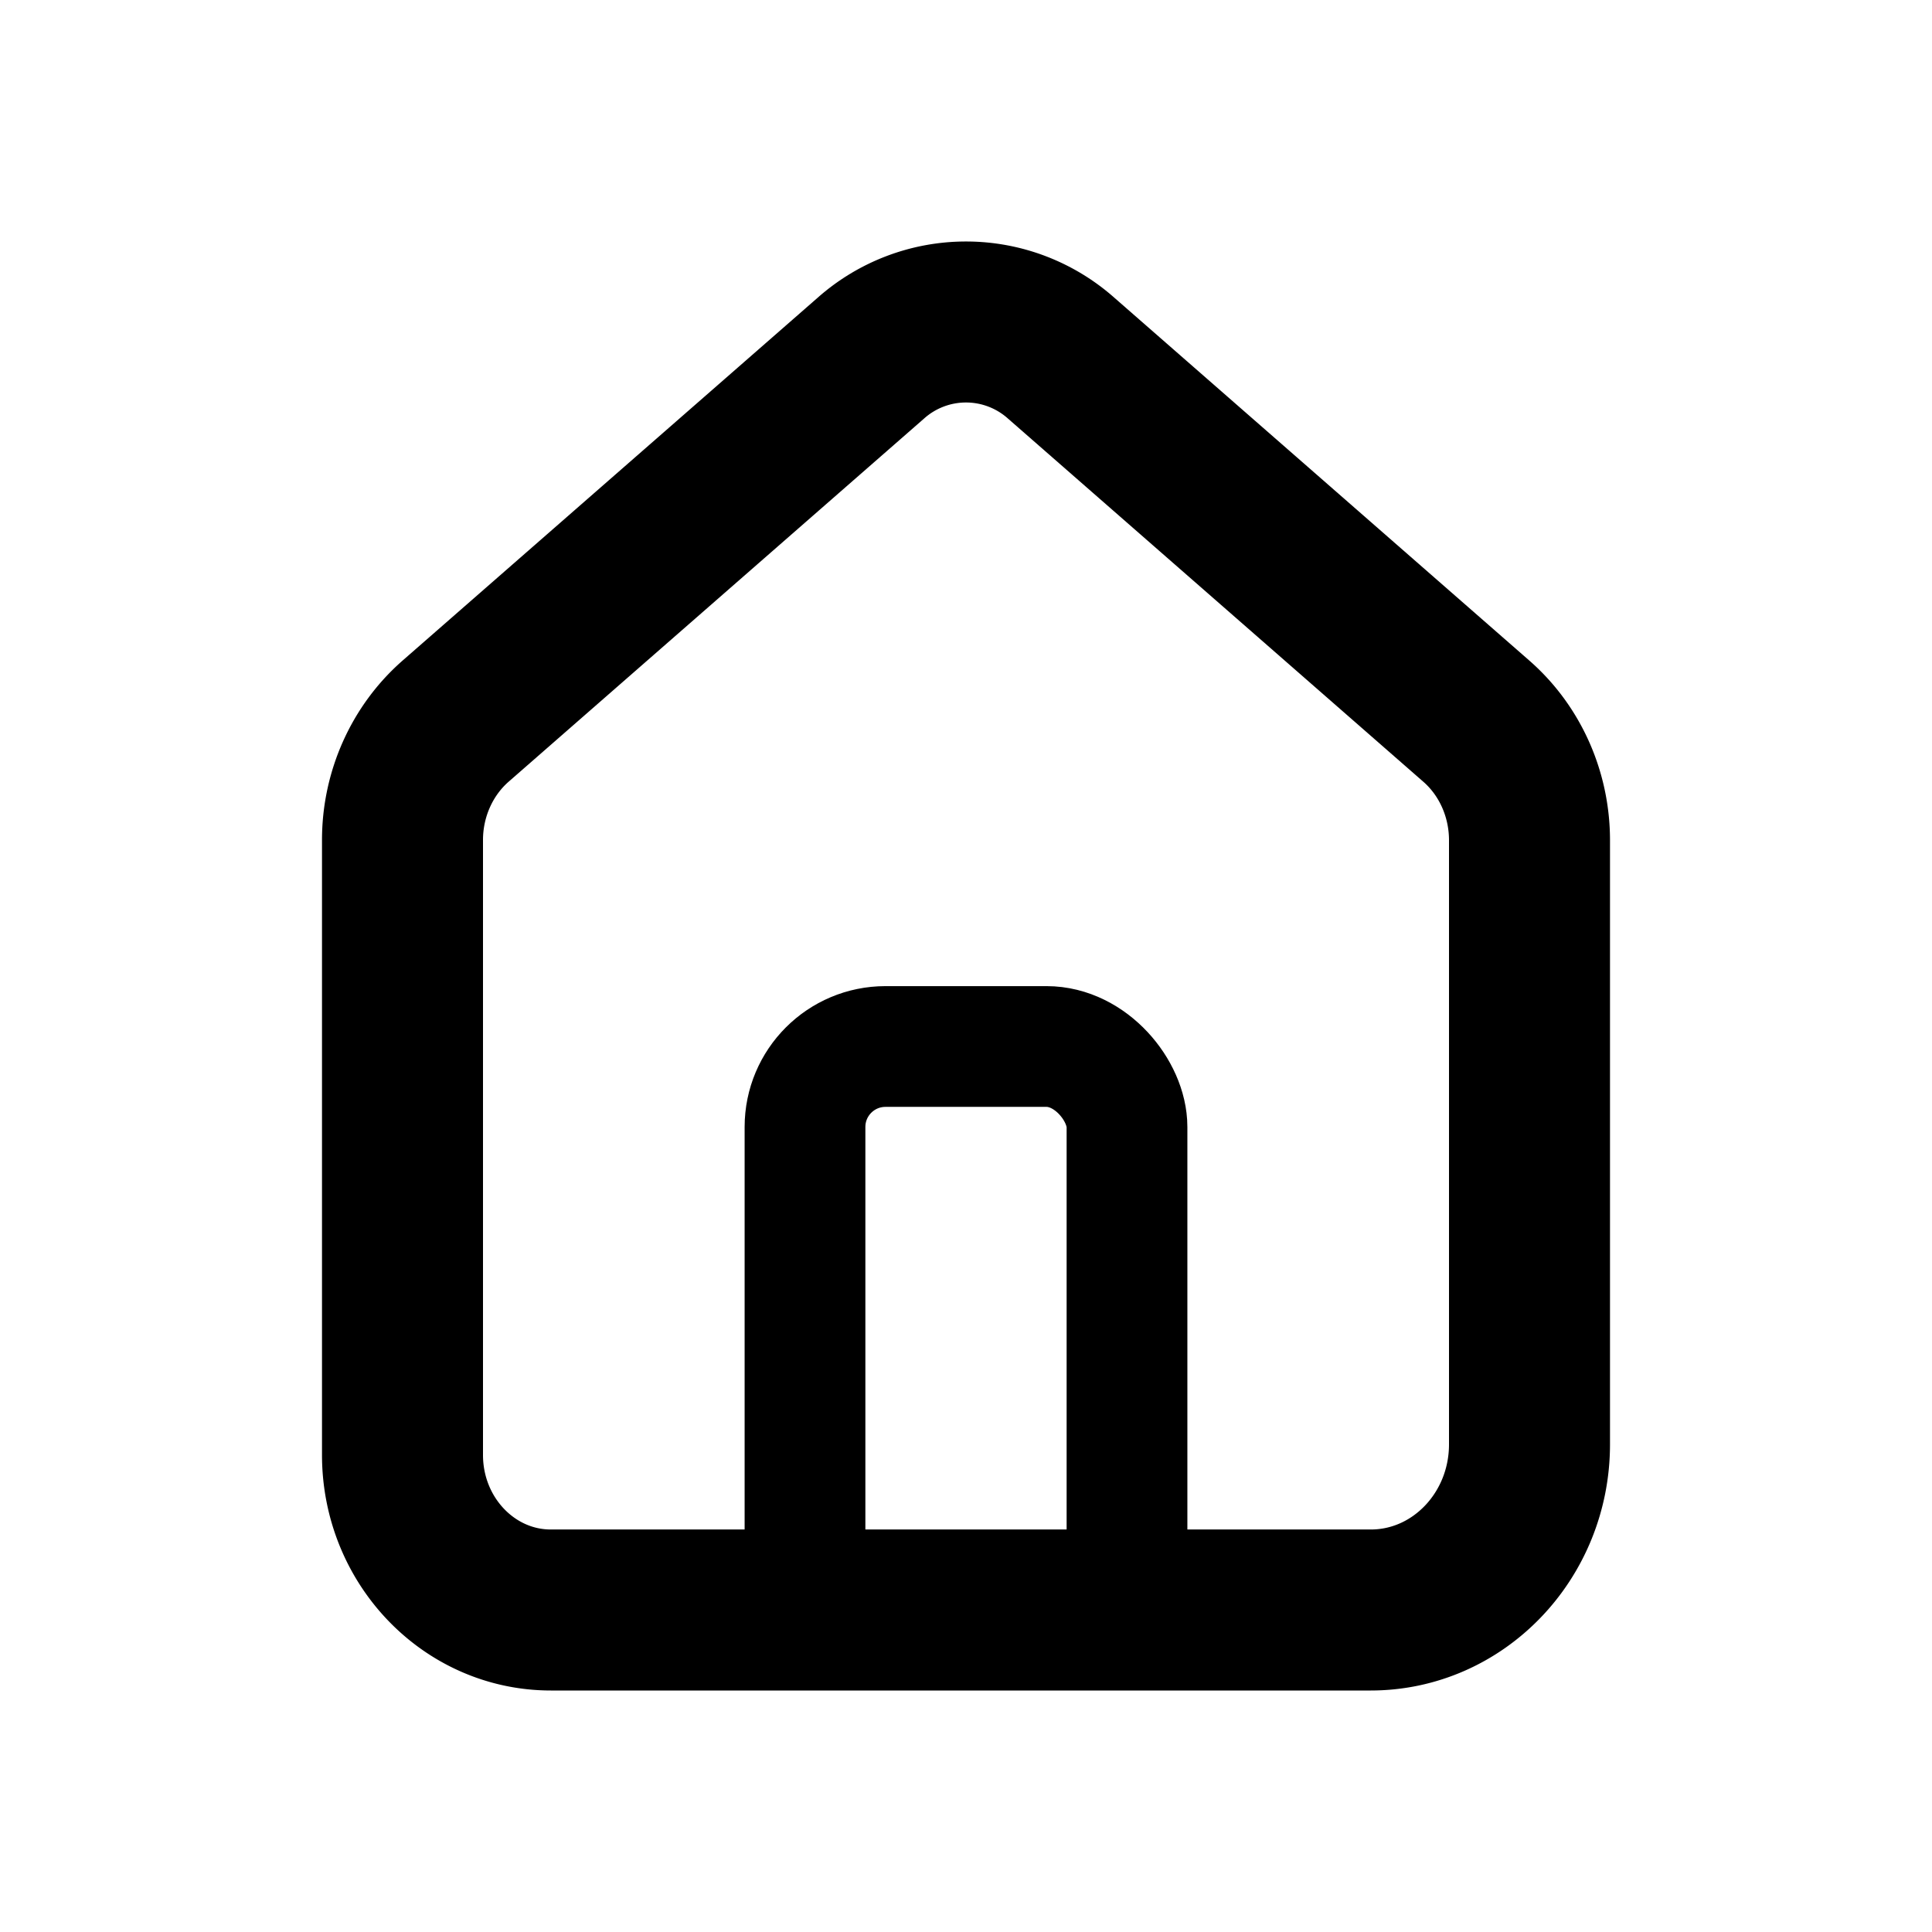 <svg viewBox="0 0 24 24" xmlns="http://www.w3.org/2000/svg"><g transform="translate(5 4)" fill-rule="nonzero" stroke="#000" fill="none"><path d="M5.818.449a1.78 1.78 0 012.364 0h0l5.157 4.509c.418.365.66.906.661 1.476h0v7.508C14 15.078 13.116 16 12.028 16h0H1.843C.826 16 0 15.138 0 14.074h0v-7.64c0-.57.243-1.111.66-1.476h0z" stroke-width="2"/><rect stroke-width="1.5" x="5" y="9" width="4" height="7" rx="1"/></g></svg>